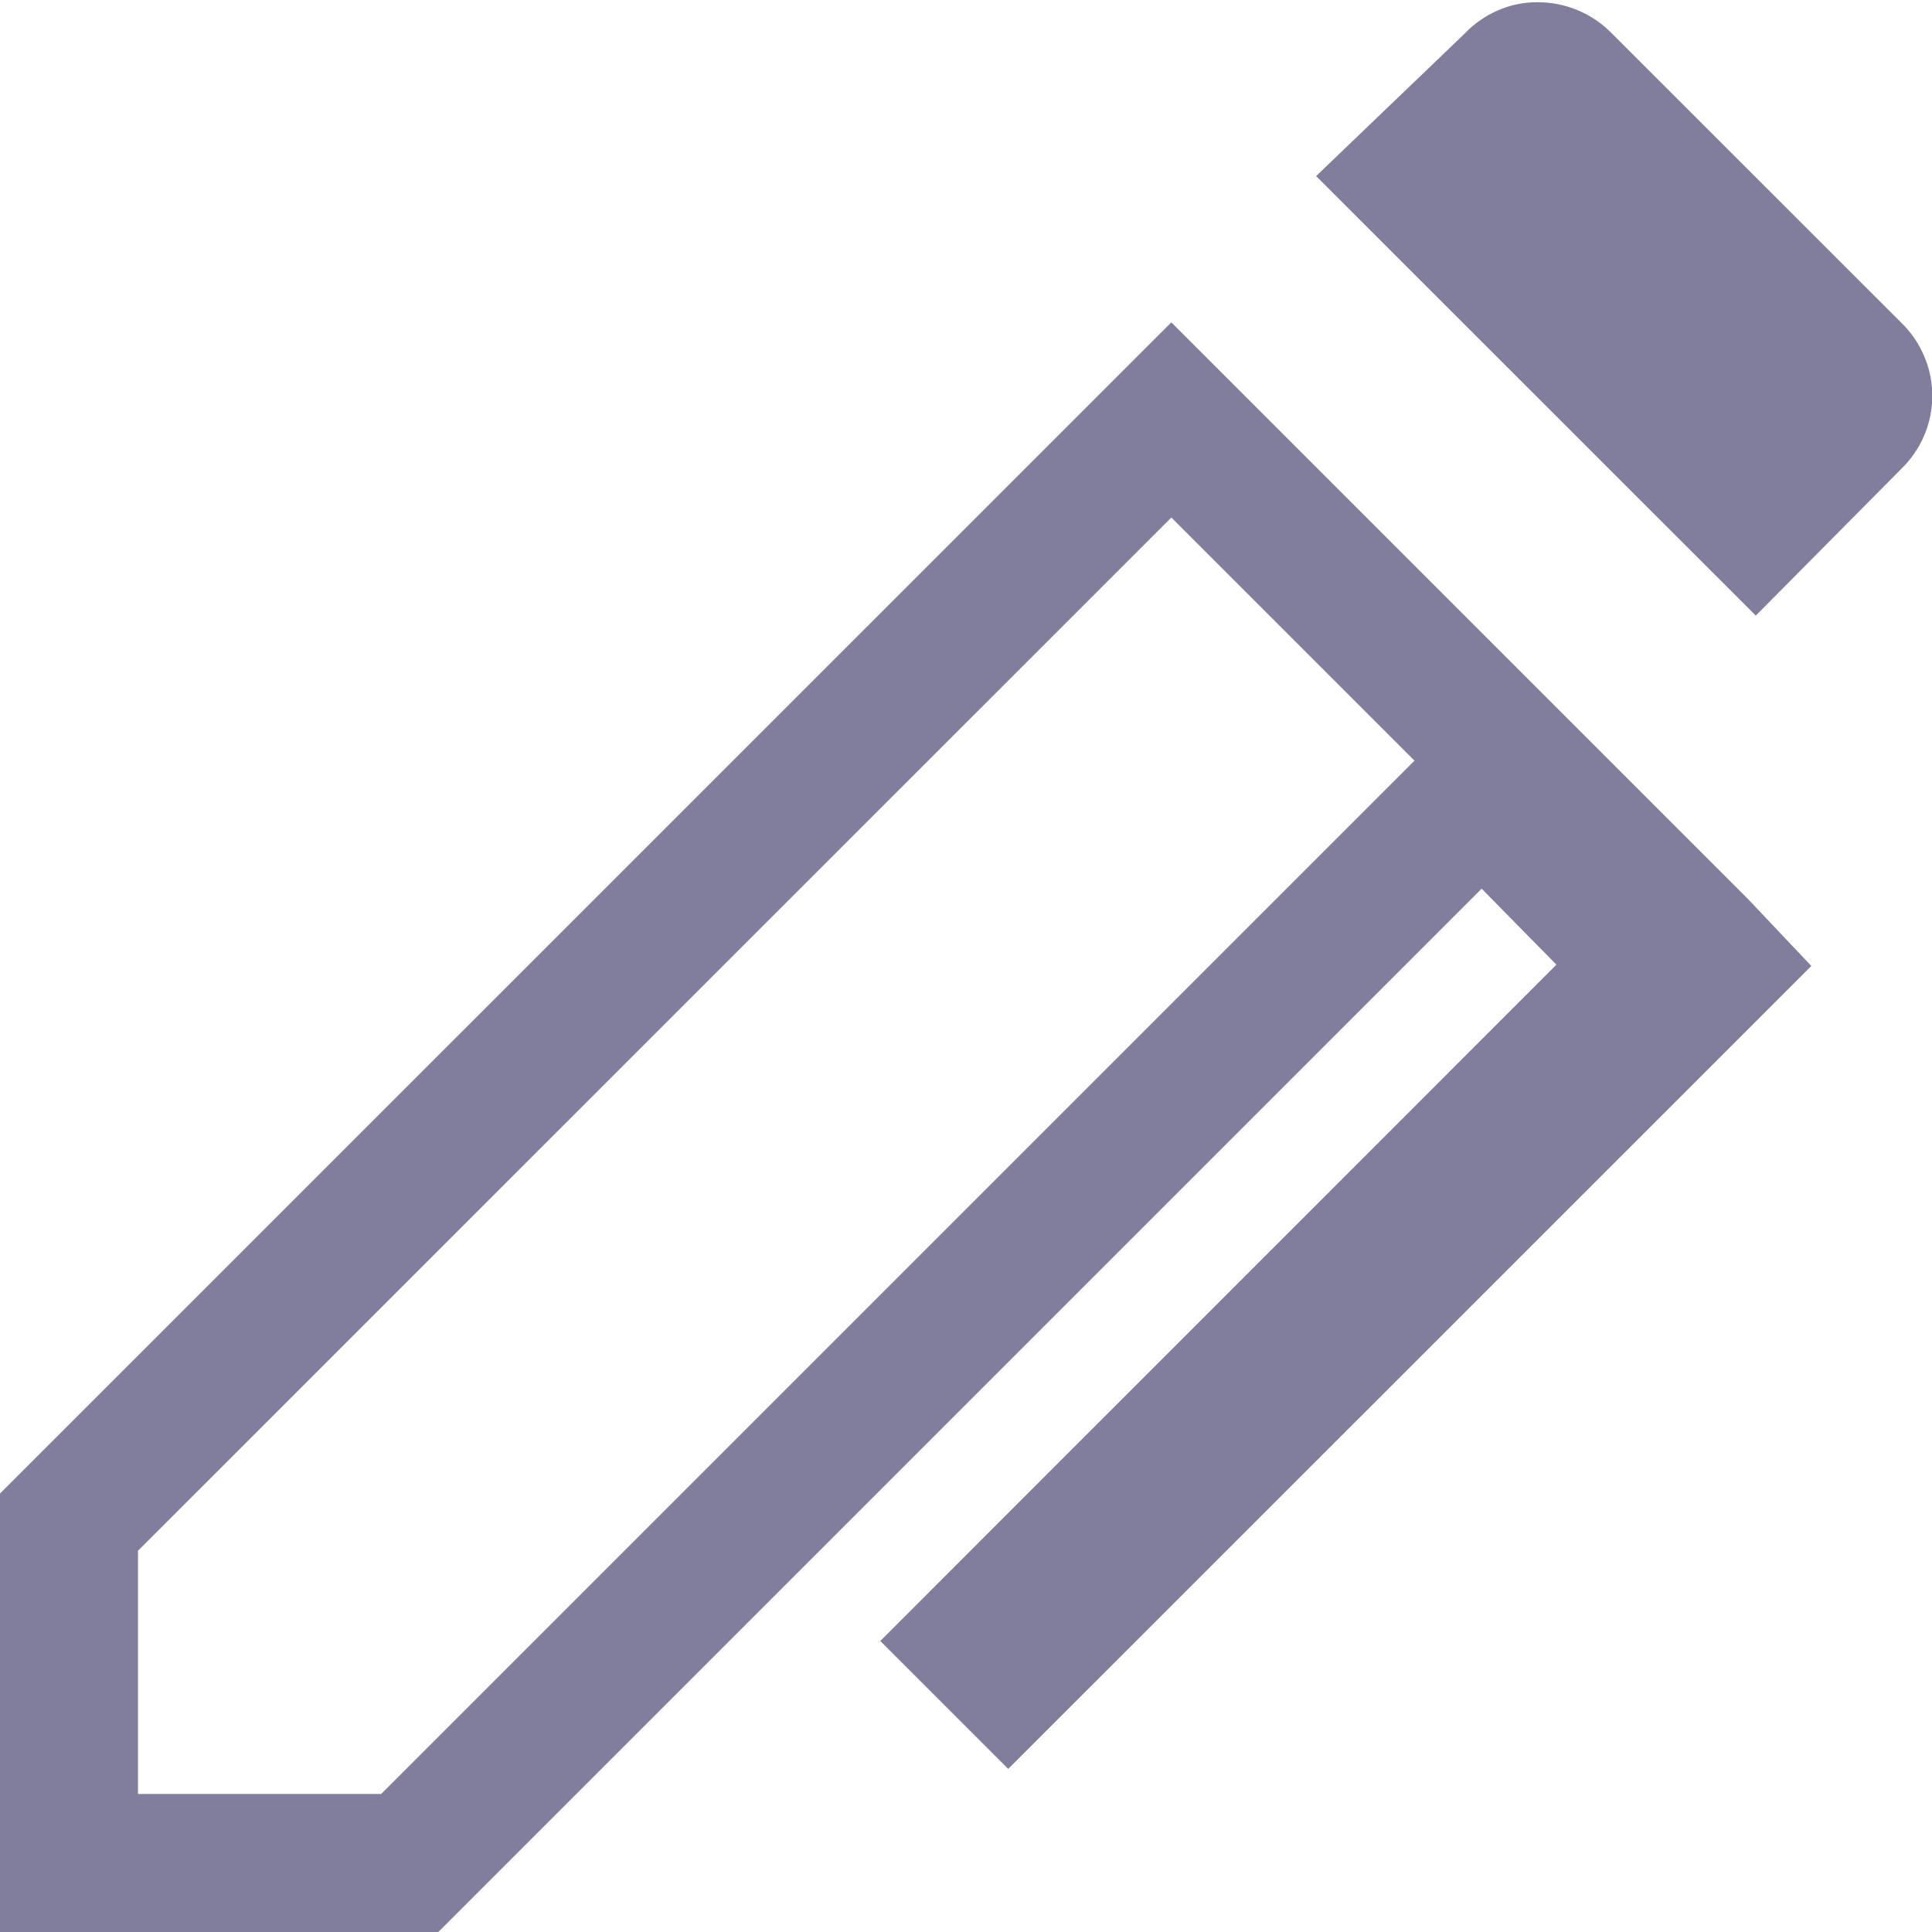 <svg width="14" height="14" viewBox="0 0 14 14" fill="none" xmlns="http://www.w3.org/2000/svg">
<path d="M13.773 2.334L11.664 0.226C11.523 0.09 11.334 0.015 11.139 0.016C11.04 0.016 10.943 0.036 10.853 0.076C10.763 0.115 10.681 0.172 10.614 0.243L9.537 1.276L12.723 4.461L13.773 3.402C13.845 3.333 13.903 3.25 13.942 3.159C13.982 3.067 14.002 2.968 14.002 2.868C14.002 2.768 13.982 2.669 13.942 2.578C13.903 2.486 13.845 2.403 13.773 2.334Z" fill="#817D9D"/>
<path d="M12.428 6.99L7.306 12.111L7.086 11.891L11.632 7.344L11.983 6.994L11.635 6.64L11.093 6.089L10.739 5.73L10.383 6.086L2.969 13.5H0.5V11.03L8.488 3.043L12.303 6.858L12.428 6.99Z" stroke="#817D9D"/>
</svg>

